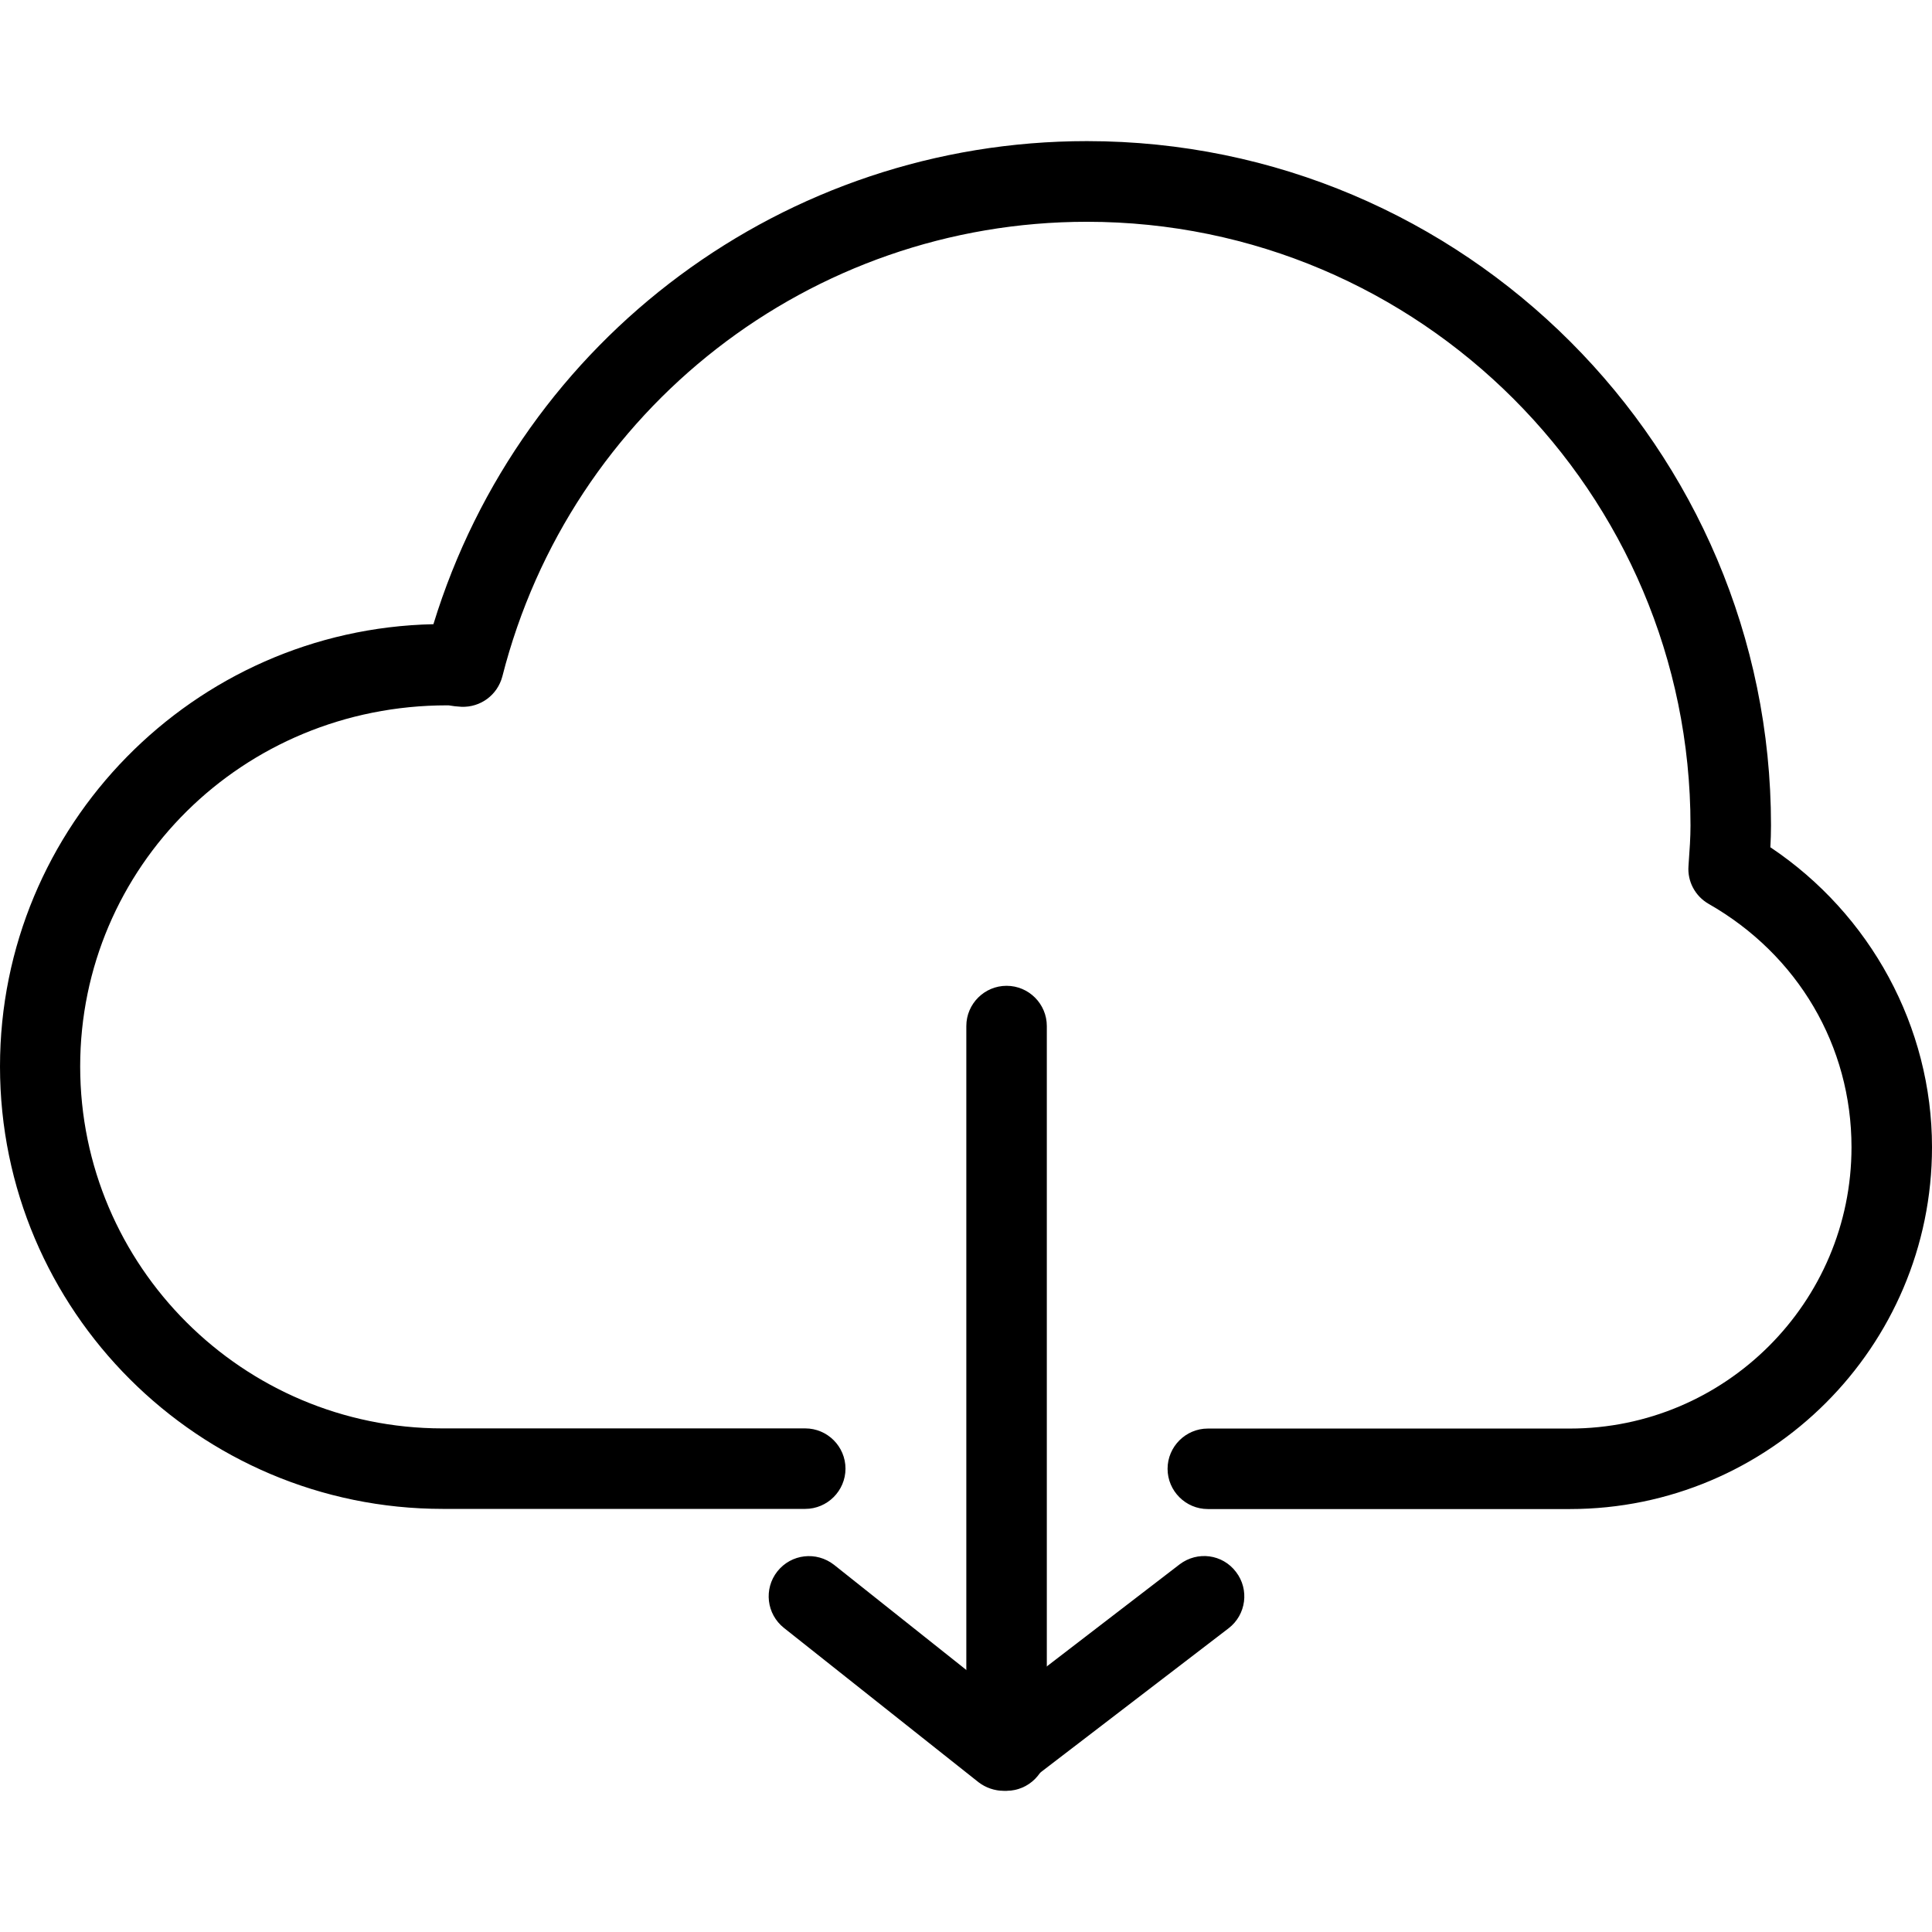 <svg xmlns="http://www.w3.org/2000/svg" xmlns:xlink="http://www.w3.org/1999/xlink" version="1.1" viewBox="0 0 96 96" x="0px" y="0px"><path d="M50.016 88.984c-1.1 0-2-0.9-2-2v-36c0-1.104 0.9-2 2-2s2 0.896 2 2v36c0 1.1-0.9 2-2 2z" fill="#000000"></path><path d="M49.868 88.984c-0.436 0-0.884-0.148-1.248-0.428l-9.664-7.664c-0.868-0.688-1.016-1.944-0.328-2.812 0.692-0.868 1.936-1.008 2.812-0.328l8.428 6.7 8.752-6.724c0.88-0.664 2.124-0.508 2.796 0.38 0.672 0.872 0.508 2.128-0.368 2.8l-10 7.664c-0.32 0.272-0.752 0.412-1.18 0.412z" fill="#000000"></path><path d="M78.004 74.984h-17.988c-1.1 0-2-0.9-2-2s0.9-2 2-2h17.988c7.724 0 13.996-6.272 13.996-13.98 0-5.028-2.656-9.556-7.1-12.092-0.664-0.38-1.060-1.112-1-1.88 0.060-0.844 0.1-1.42 0.1-2.012 0-16.54-13.452-30-29.992-30-13.72 0-25.66 9.288-29.048 22.596-0.244 0.92-1.084 1.54-2.032 1.504-0.228-0.012-0.428-0.036-0.64-0.072-0.024 0-0.048 0-0.076 0-10.184 0-18.228 8.056-18.228 17.944 0 9.916 8.084 17.984 18.004 17.984h18.024c1.1 0 2 0.896 2 2 0 1.1-0.9 2-2 2h-18.008c-12.132 0-22.004-9.86-22.004-21.984 0-11.96 9.616-21.724 21.536-21.976 4.364-14.216 17.48-24.004 32.472-24.004 18.744 0 33.992 15.252 33.992 34 0 0.364-0.012 0.728-0.032 1.088 4.984 3.332 8.032 8.932 8.032 14.9 0 9.916-8.072 17.984-17.996 17.984z" fill="#000000"></path></svg>